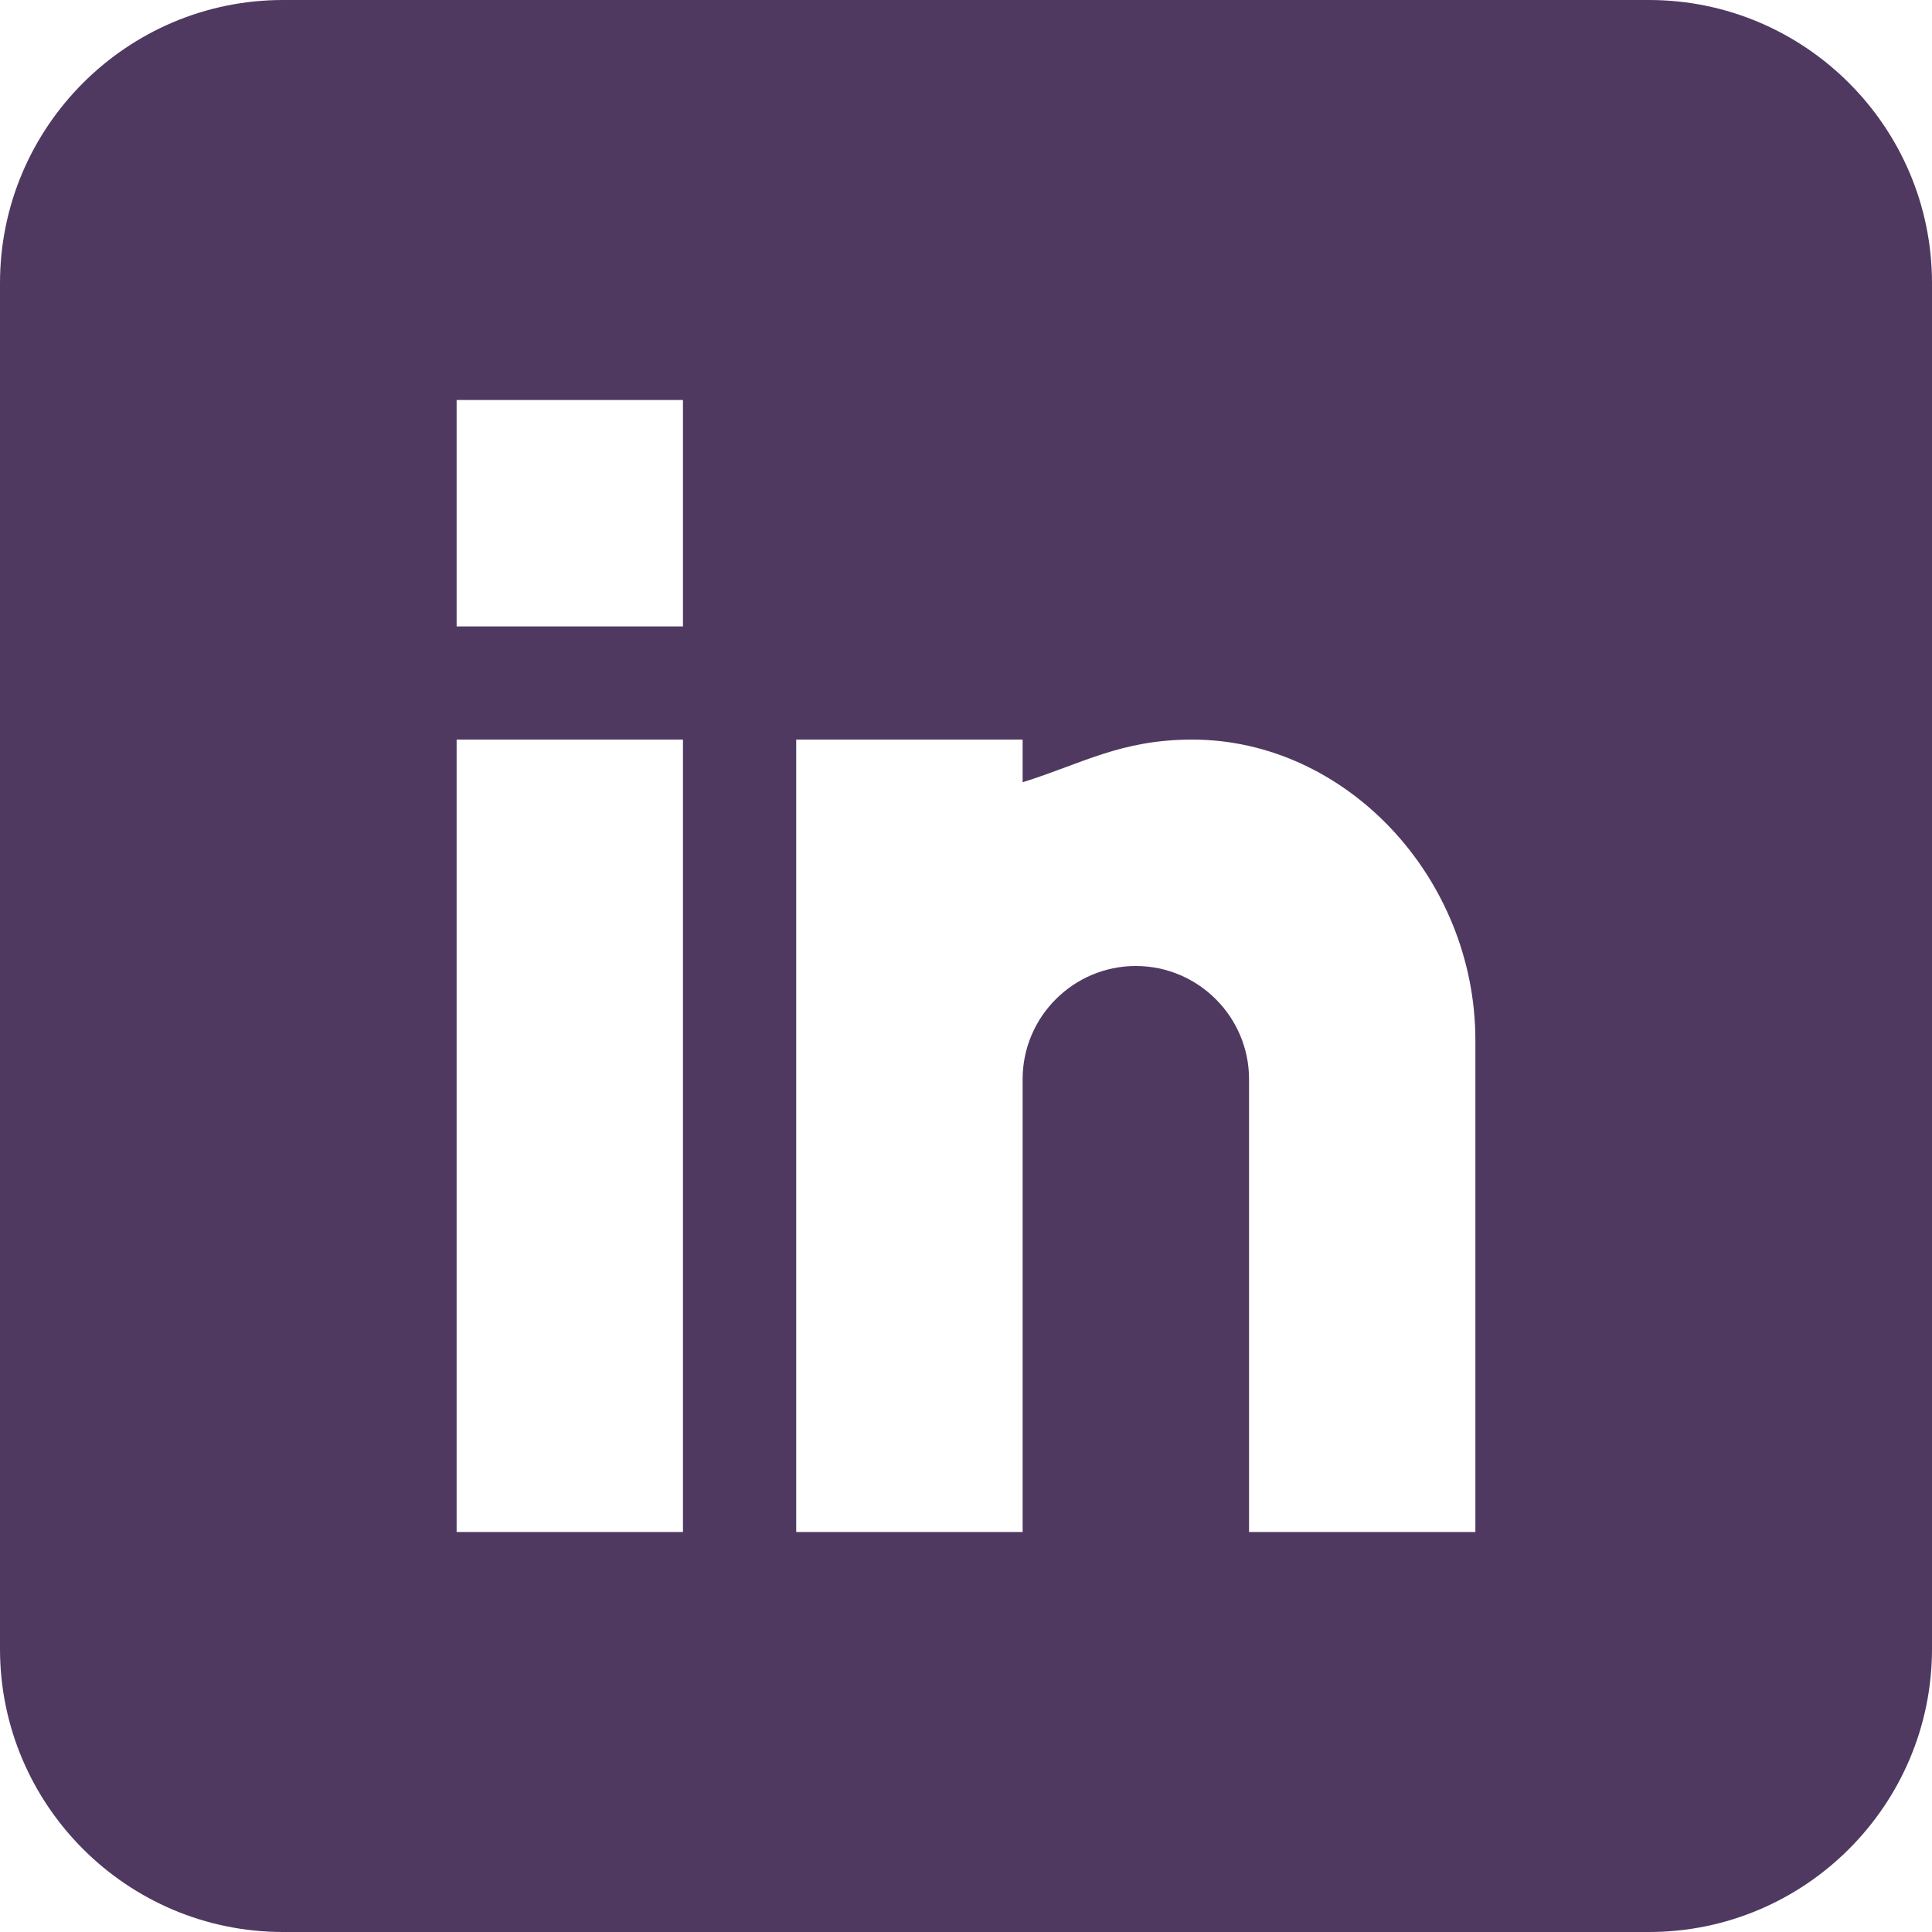 <svg width="26" height="26" viewBox="0 0 26 26" fill="none" xmlns="http://www.w3.org/2000/svg">
<path d="M22.191 0H3.809C1.709 0 0 1.709 0 3.809V22.191C0 24.291 1.709 26 3.809 26H22.191C24.291 26 26 24.291 26 22.191V3.809C26 1.709 24.291 0 22.191 0ZM9.191 20.617H6.145V9.953H9.191V20.617ZM9.191 8.43H6.145V5.383H9.191V8.43ZM19.855 20.617H16.809V14.523C16.809 13.684 16.125 13 15.285 13C14.445 13 13.762 13.684 13.762 14.523V20.617H10.715V9.953H13.762V10.527C14.56 10.279 15.079 9.953 16.047 9.953C18.113 9.955 19.855 11.809 19.855 14V20.617Z" fill="#4F3961"/>
</svg>
